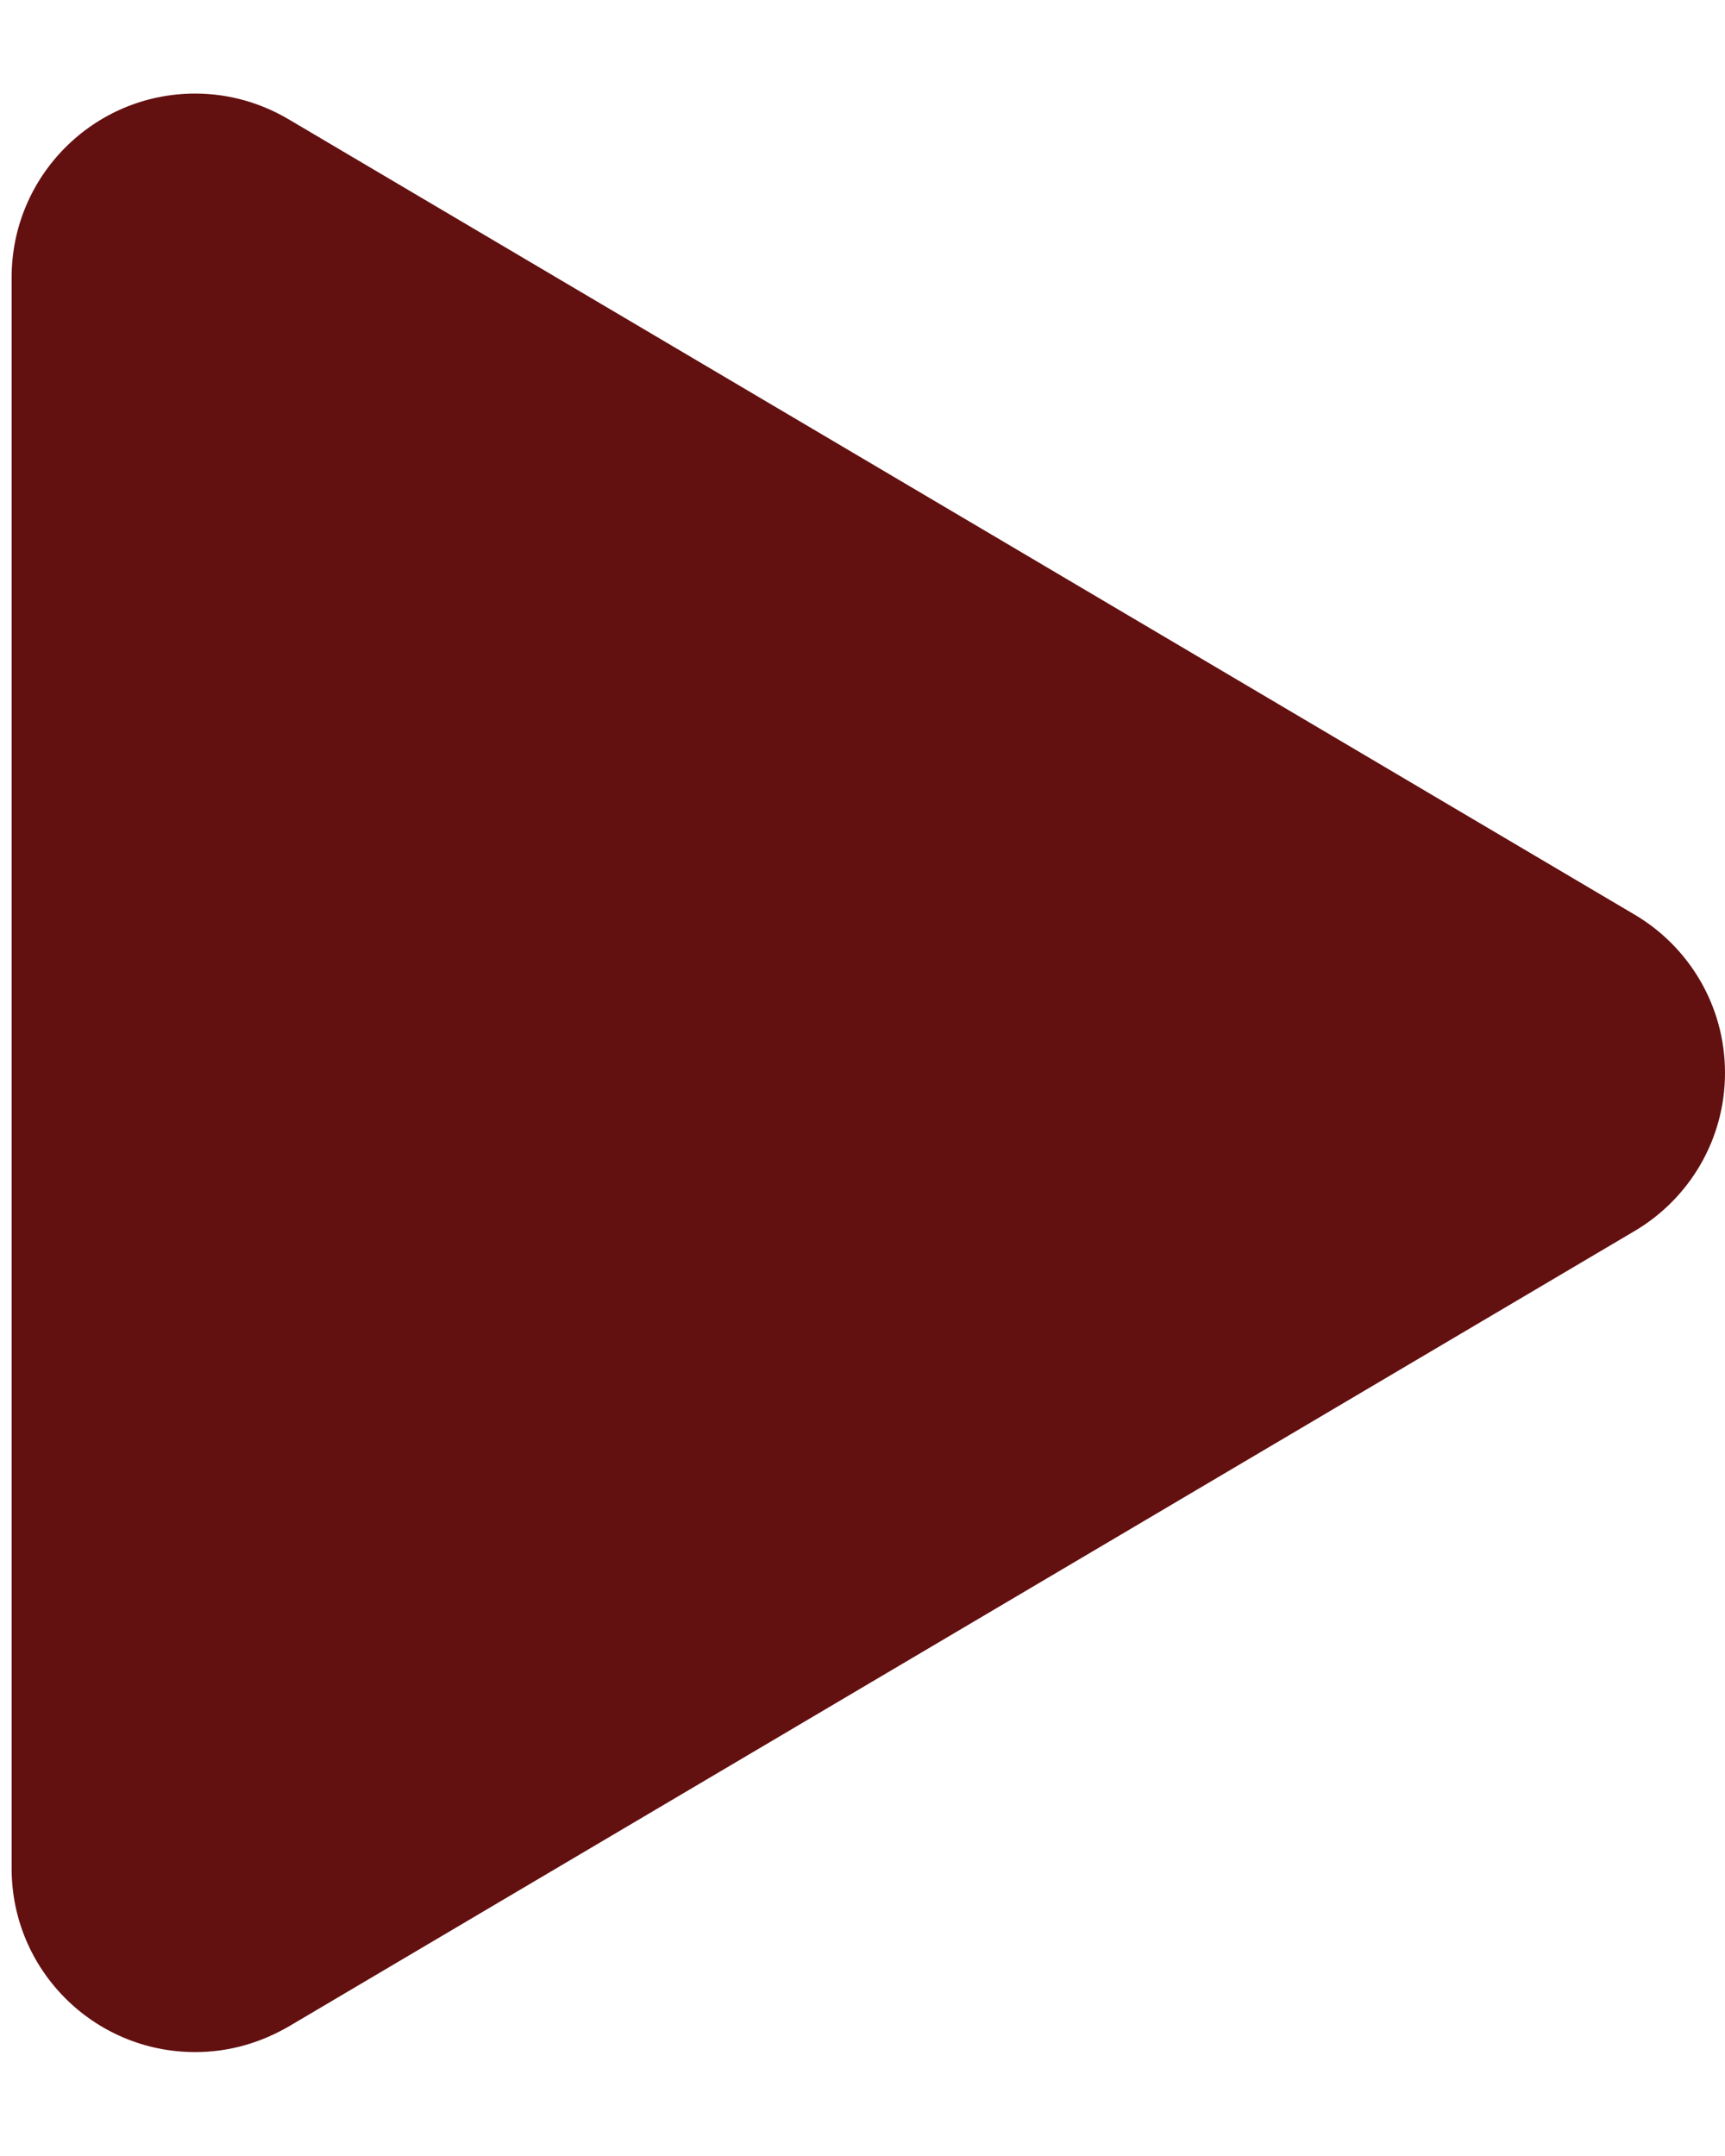 <?xml version="1.0" encoding="UTF-8" standalone="no"?>
<svg width="8px" height="10px" viewBox="0 0 8 10" version="1.1" xmlns="http://www.w3.org/2000/svg" xmlns:xlink="http://www.w3.org/1999/xlink" xmlns:sketch="http://www.bohemiancoding.com/sketch/ns">
    <!-- Generator: Sketch 3.3.3 (12081) - http://www.bohemiancoding.com/sketch -->
    <title>i-arrow-right</title>
    <desc>Created with Sketch.</desc>
    <defs></defs>
    <g id="Style-Guide-v1" stroke="none" stroke-width="1" fill="none" fill-rule="evenodd" sketch:type="MSPage">
        <g id="Web-Style-Guide" sketch:type="MSArtboardGroup" transform="translate(-496, -5513)" fill="#631010">
            <path d="M503.582,5518.709 L497.348,5522.394 C497.211,5522.475 497.063,5522.518 496.905,5522.518 C496.435,5522.518 496.054,5522.137 496.054,5521.667 L496.054,5514.286 C496.054,5513.816 496.435,5513.434 496.905,5513.434 C497.063,5513.434 497.211,5513.478 497.338,5513.553 C497.344,5513.556 503.582,5517.243 503.582,5517.243 C503.832,5517.391 504,5517.664 504,5517.976 C504,5518.288 503.832,5518.561 503.582,5518.709 Z" id="i-arrow-right" sketch:type="MSShapeGroup"></path>
        </g>
    </g>
</svg>